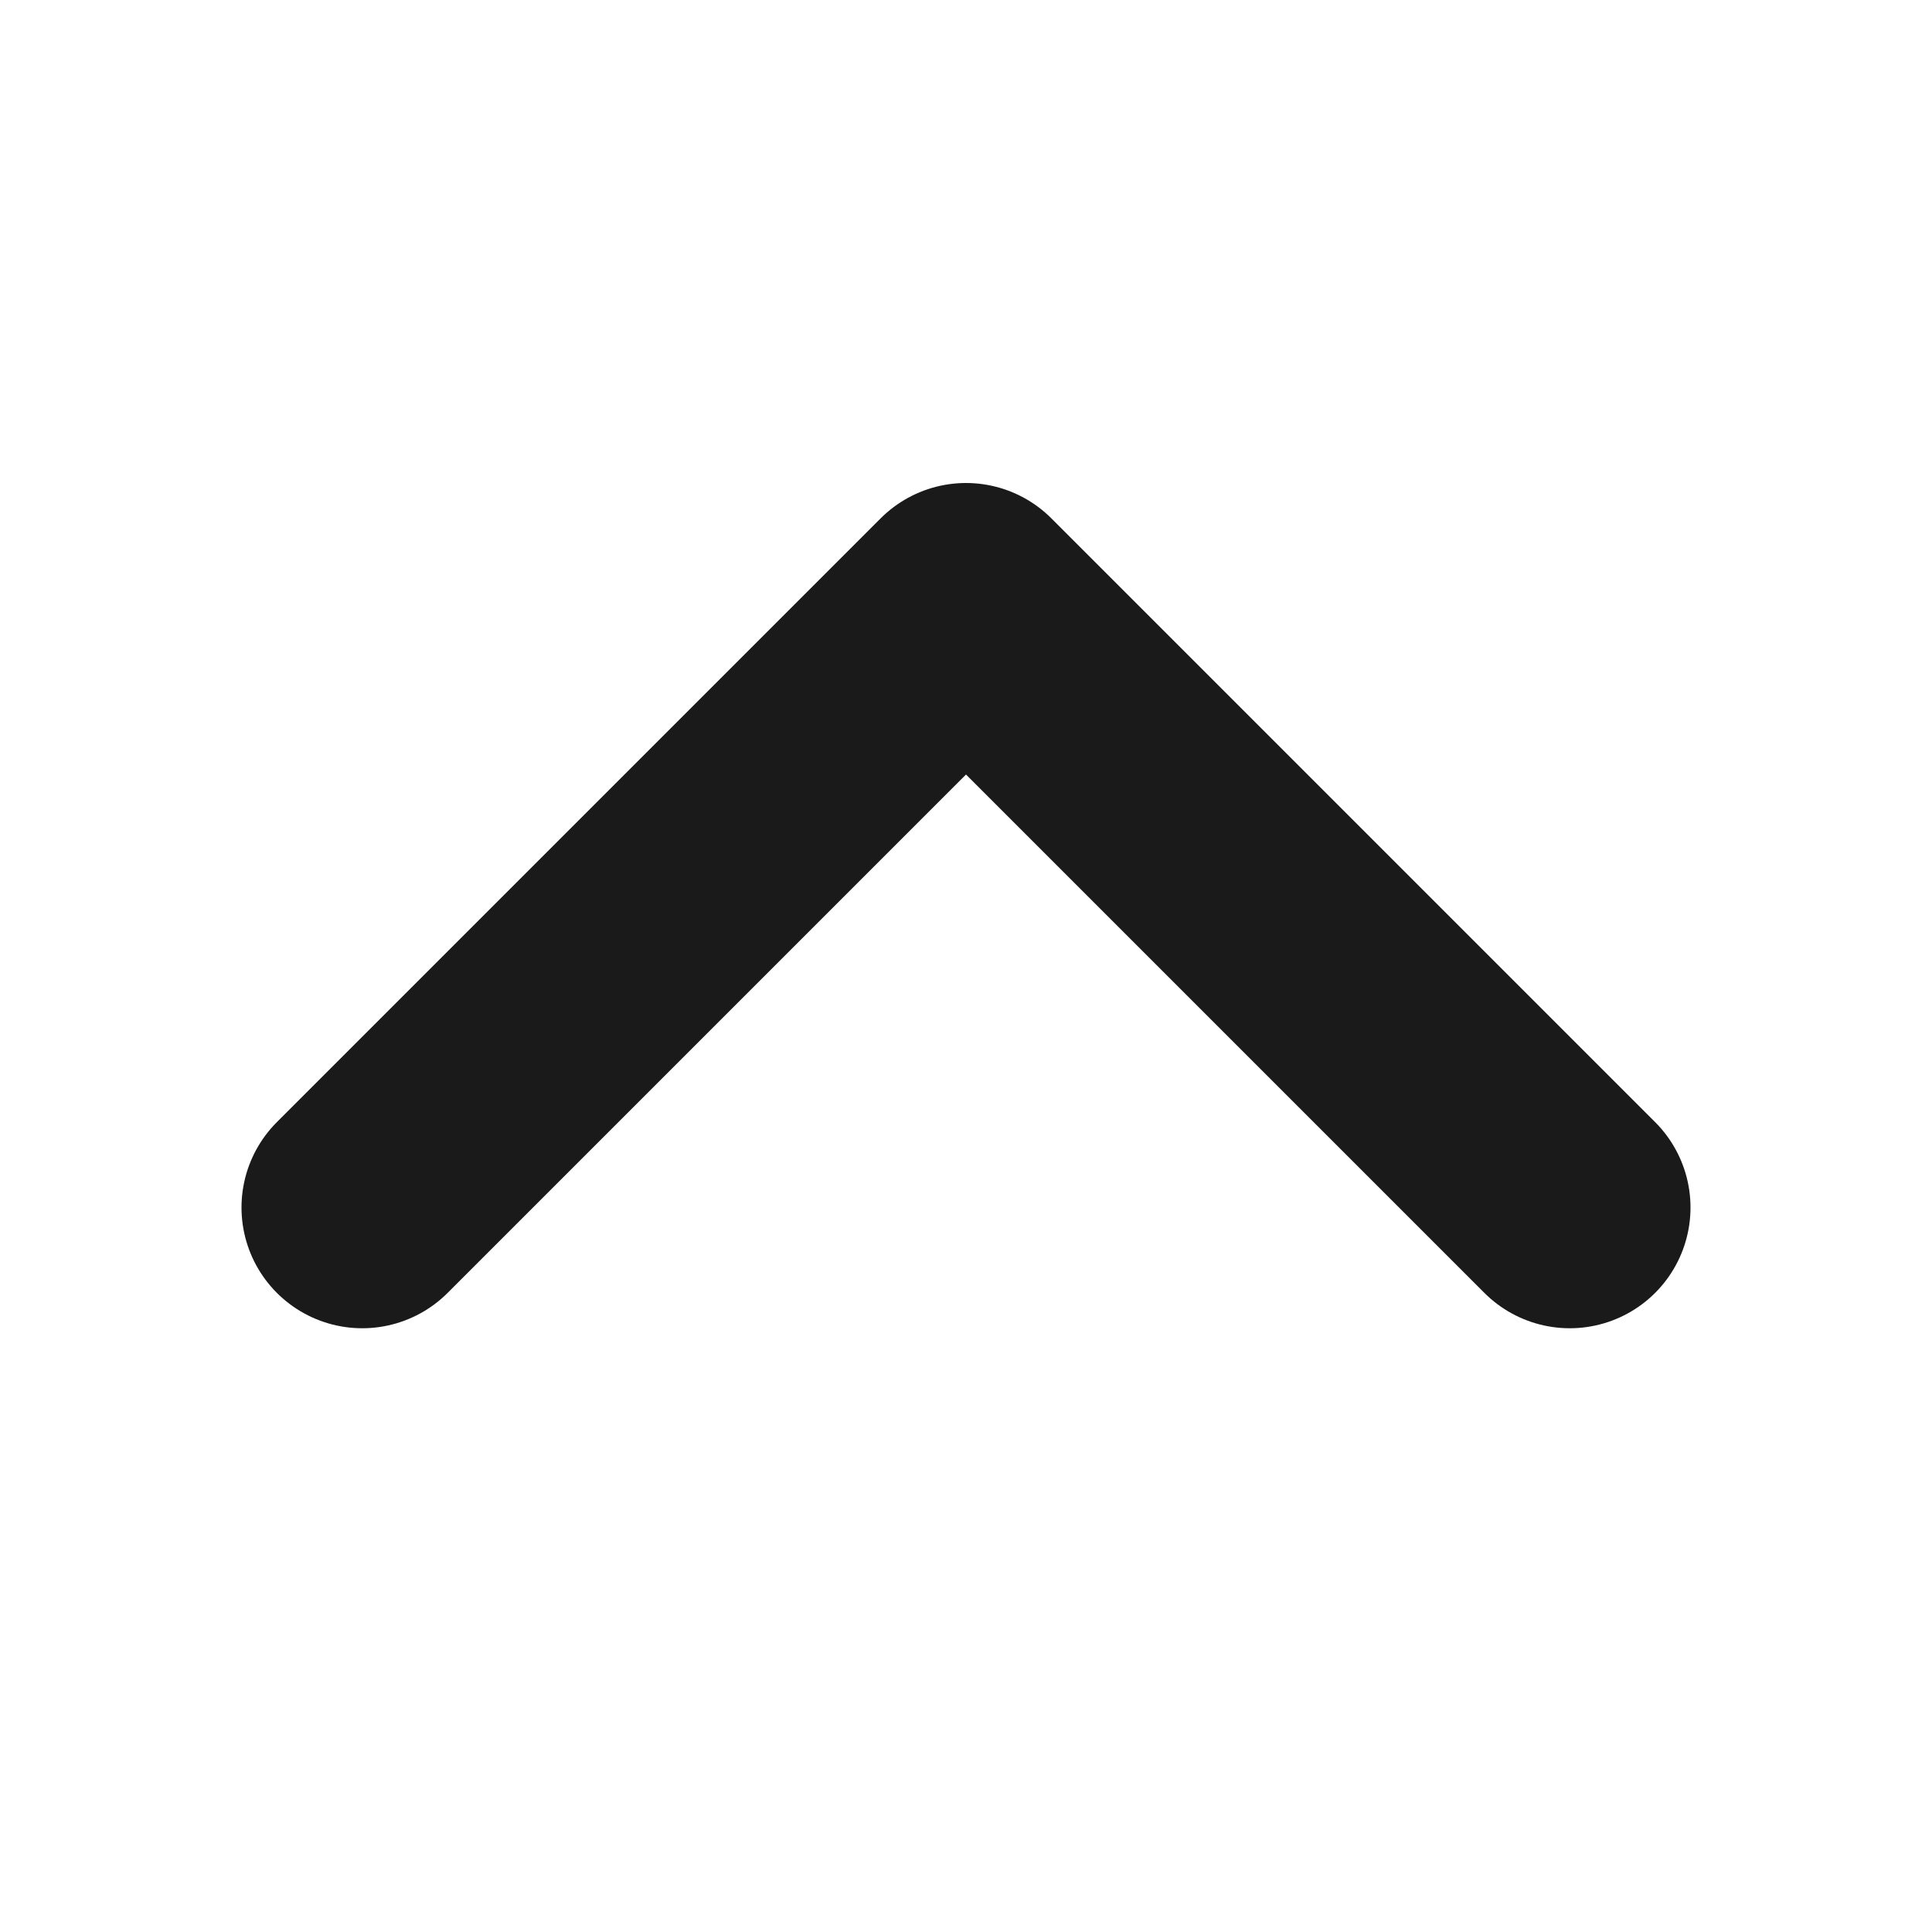 <svg width="16" height="16" viewBox="0 0 16 16" fill="none" xmlns="http://www.w3.org/2000/svg">
<path d="M3 10L8 5L13 10" stroke="#1A1A1A" stroke-width="2" stroke-linecap="round" stroke-linejoin="round"/>
</svg>
